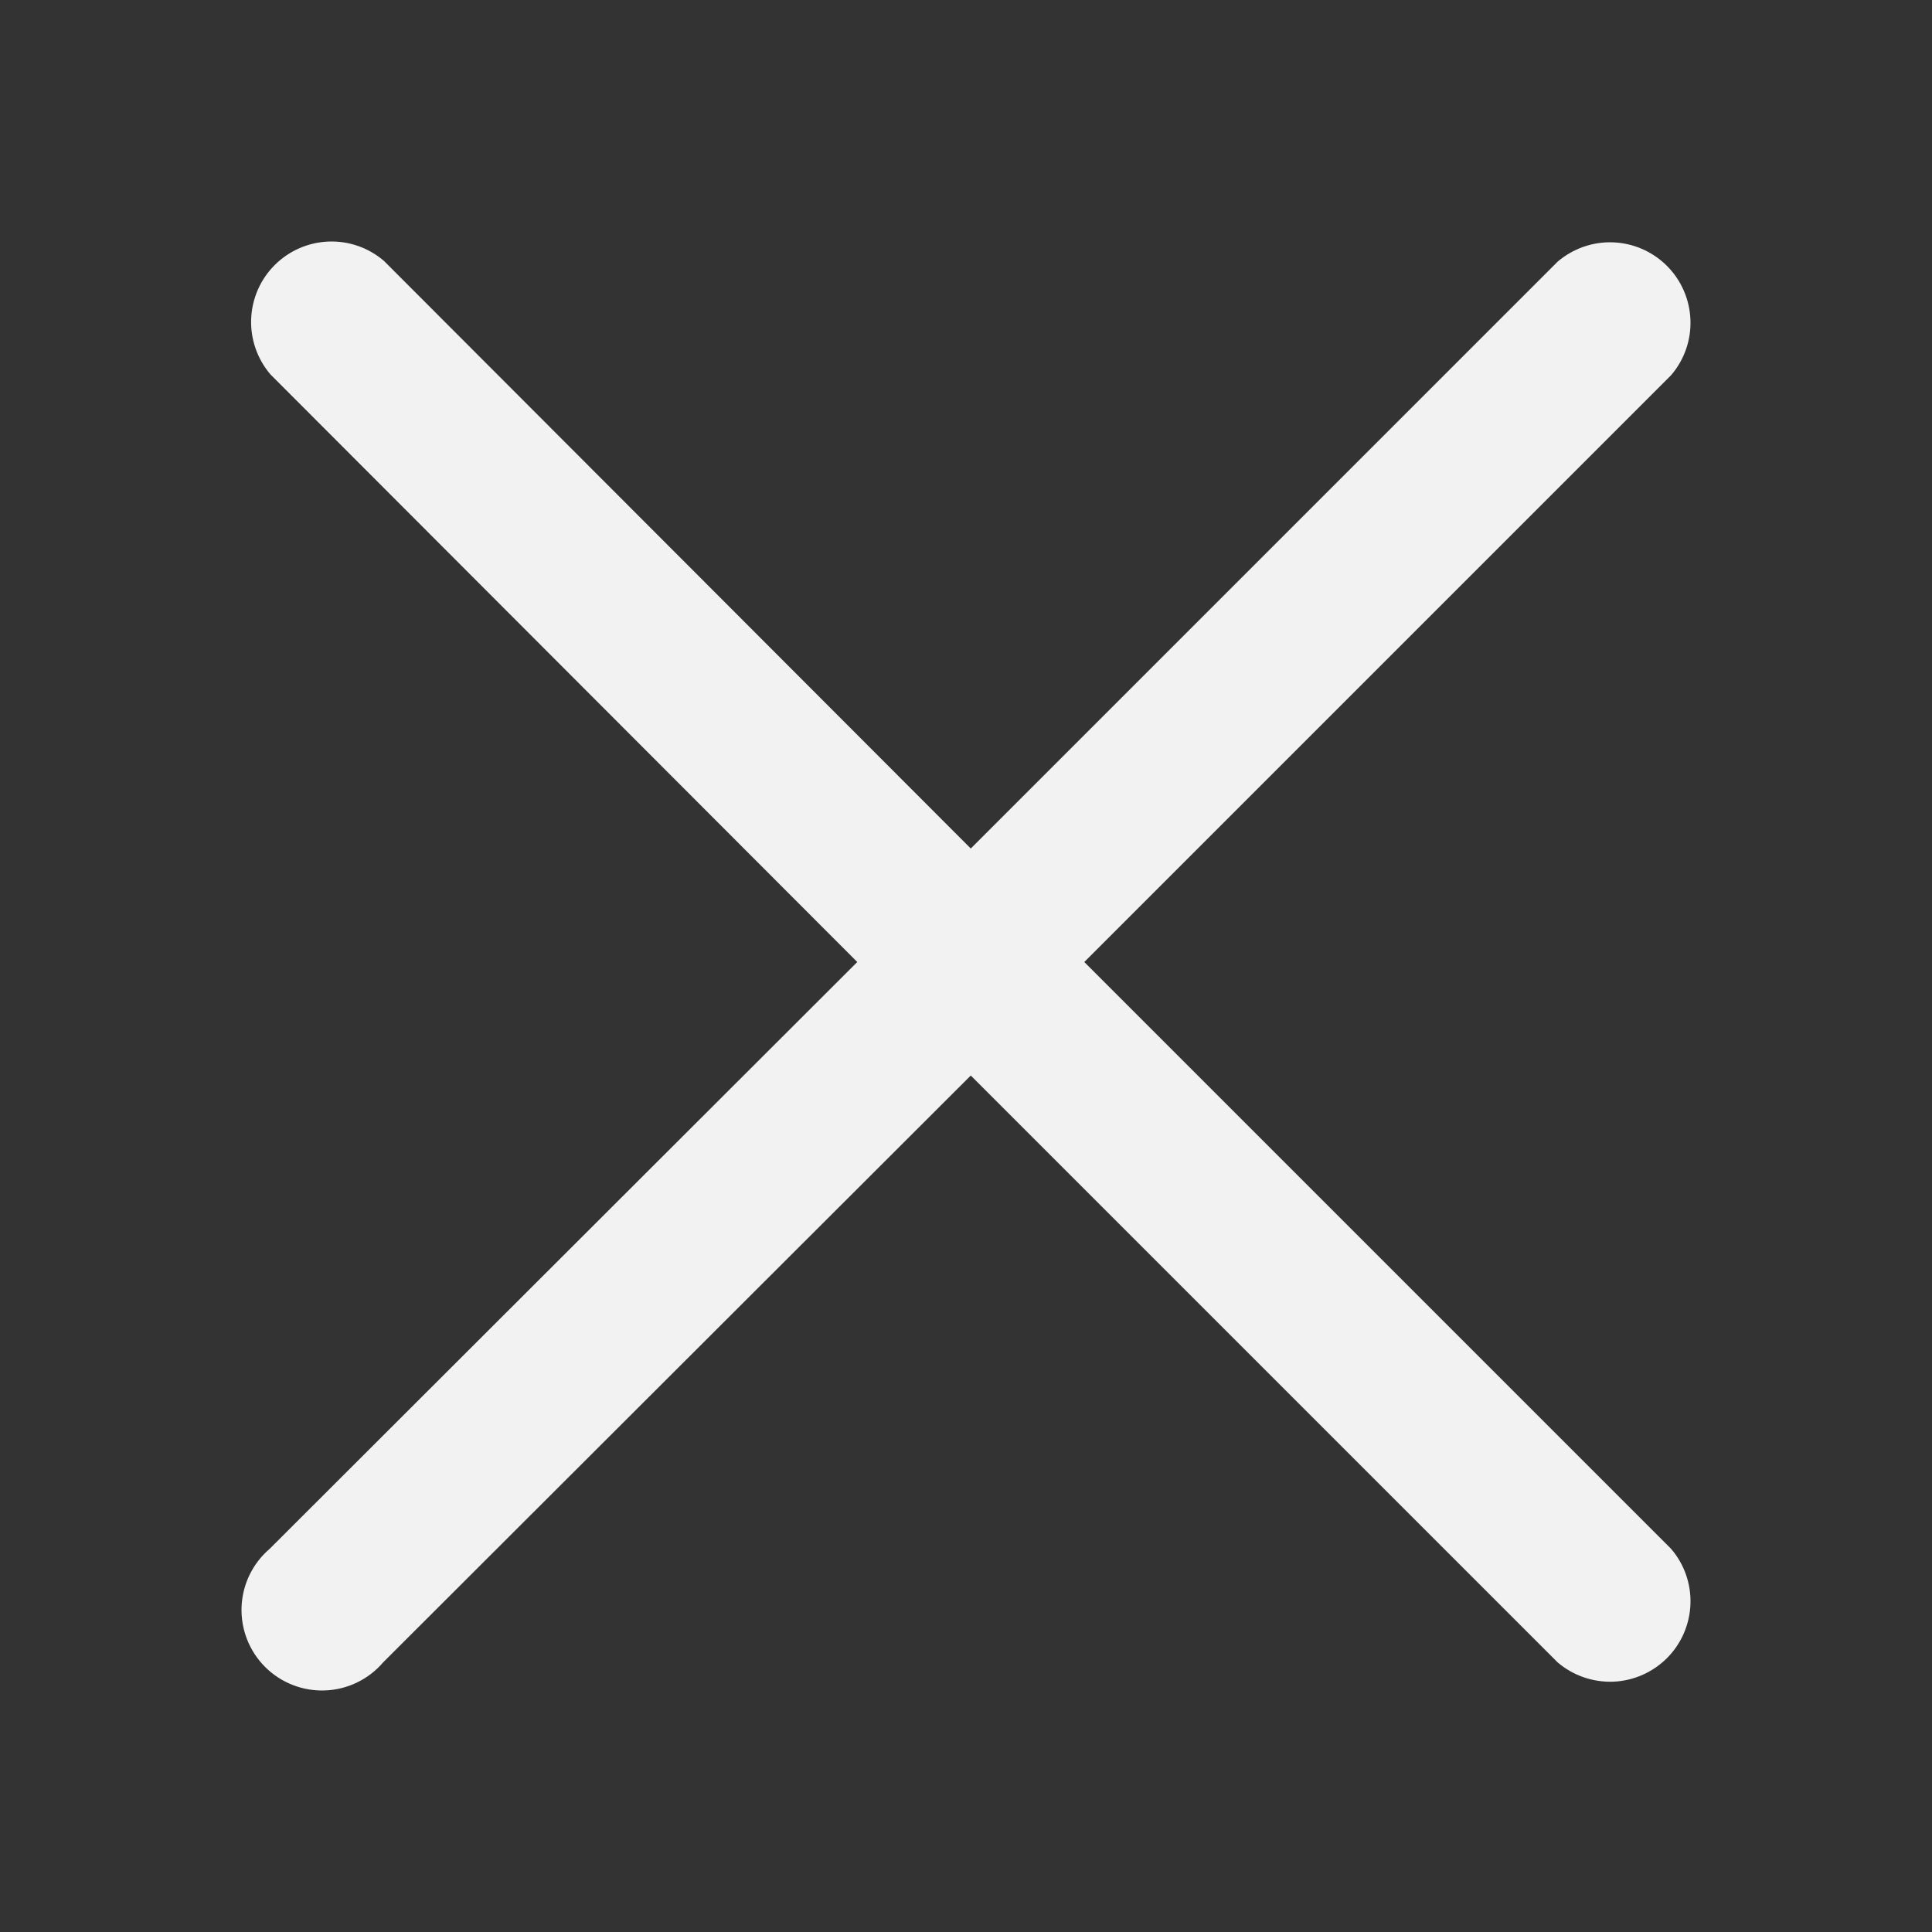<svg width="32" height="32" viewBox="0 0 32 32" fill="none" xmlns="http://www.w3.org/2000/svg">
<rect x="0" y="0" width="32" height="32" fill="#333333" stroke="none"/>
<path d="M17.959 15.934L27.679 6.214C27.898 5.959 28.012 5.631 27.999 5.295C27.986 4.96 27.847 4.641 27.61 4.404C27.372 4.166 27.054 4.027 26.718 4.014C26.383 4.001 26.055 4.116 25.799 4.334L16.079 14.054L6.359 4.321C6.104 4.102 5.776 3.988 5.441 4.001C5.105 4.014 4.787 4.153 4.549 4.391C4.312 4.628 4.173 4.946 4.16 5.282C4.147 5.617 4.261 5.946 4.479 6.201L14.199 15.934L4.466 25.654C4.326 25.773 4.213 25.921 4.133 26.086C4.053 26.251 4.008 26.432 4.001 26.615C3.994 26.799 4.025 26.982 4.092 27.153C4.159 27.324 4.261 27.48 4.391 27.61C4.52 27.739 4.676 27.841 4.847 27.908C5.018 27.975 5.201 28.006 5.385 27.999C5.568 27.992 5.749 27.947 5.914 27.867C6.079 27.787 6.227 27.674 6.346 27.534L16.079 17.814L25.799 27.534C26.055 27.752 26.383 27.866 26.718 27.854C27.054 27.841 27.372 27.701 27.61 27.464C27.847 27.227 27.986 26.908 27.999 26.573C28.012 26.237 27.898 25.909 27.679 25.654L17.959 15.934Z" fill="#F2F2F2"/>
</svg>
